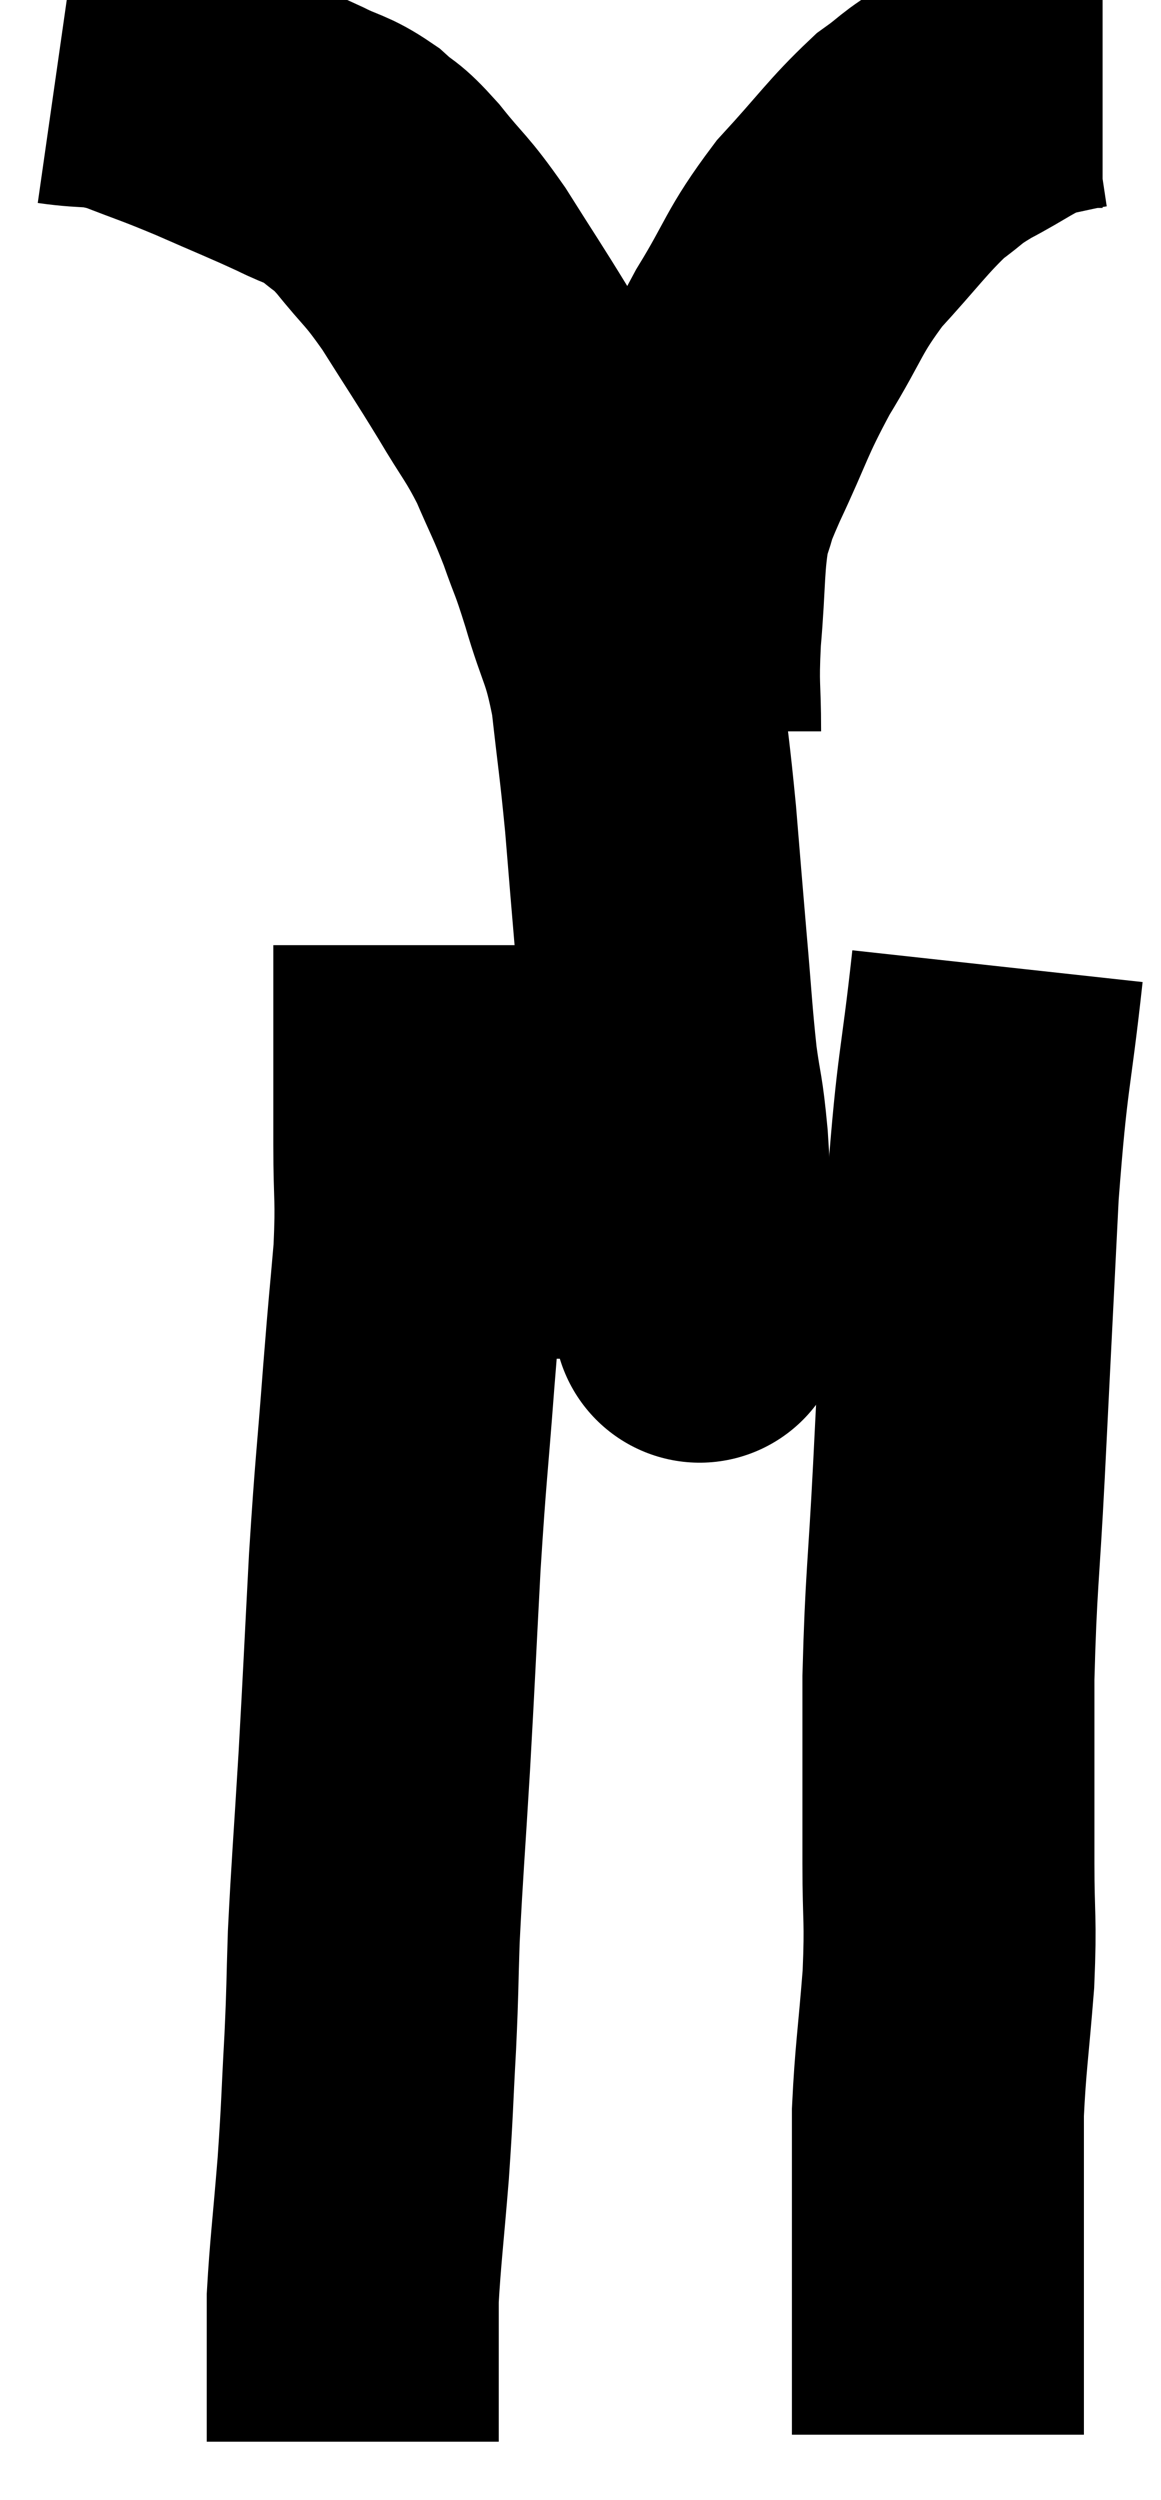 <svg xmlns="http://www.w3.org/2000/svg" viewBox="10.52 3.8 19.88 42.8" width="19.88" height="42.8"><path d="M 11.52 4.8 C 12.15 4.89, 12.12 4.8, 12.78 4.98 C 13.47 5.25, 13.44 5.22, 14.16 5.52 C 14.91 5.85, 15.075 5.91, 15.66 6.18 C 16.08 6.39, 16.125 6.345, 16.5 6.6 C 16.83 6.9, 16.755 6.75, 17.16 7.2 C 17.64 7.8, 17.625 7.695, 18.12 8.4 C 18.63 9.21, 18.69 9.285, 19.14 10.02 C 19.53 10.68, 19.59 10.695, 19.92 11.34 C 20.19 11.97, 20.22 11.985, 20.46 12.6 C 20.67 13.2, 20.64 13.035, 20.88 13.8 C 21.15 14.73, 21.225 14.655, 21.42 15.66 C 21.54 16.74, 21.555 16.74, 21.66 17.82 C 21.75 18.9, 21.75 18.93, 21.84 19.98 C 21.93 21, 21.93 21.18, 22.02 22.02 C 22.11 22.68, 22.125 22.545, 22.2 23.34 C 22.26 24.27, 22.26 24.495, 22.32 25.2 C 22.38 25.68, 22.41 25.92, 22.44 26.16 C 22.44 26.16, 22.44 26.16, 22.44 26.16 C 22.44 26.16, 22.44 26.16, 22.44 26.16 C 22.44 26.16, 22.44 26.16, 22.44 26.16 C 22.44 26.16, 22.44 26.16, 22.44 26.16 C 22.44 26.16, 22.44 26.16, 22.44 26.16 C 22.44 26.16, 22.44 26.16, 22.44 26.16 C 22.44 26.16, 22.425 26.115, 22.44 26.16 C 22.47 26.25, 22.485 26.265, 22.5 26.34 C 22.5 26.4, 22.5 26.28, 22.5 26.46 C 22.5 26.76, 22.5 26.91, 22.5 27.06 C 22.5 27.06, 22.5 27.06, 22.5 27.06 L 22.5 27.06" fill="none" stroke="black" stroke-width="5"></path><path d="M 22.08 16.32 C 22.08 15.51, 22.035 15.615, 22.08 14.7 C 22.17 13.68, 22.125 13.41, 22.26 12.66 C 22.44 12.18, 22.29 12.45, 22.62 11.7 C 23.1 10.68, 23.055 10.635, 23.58 9.66 C 24.15 8.73, 24.09 8.64, 24.72 7.8 C 25.41 7.05, 25.545 6.825, 26.1 6.3 C 26.52 6, 26.415 6.015, 26.94 5.7 C 27.57 5.37, 27.66 5.25, 28.2 5.04 C 28.65 4.95, 28.8 4.905, 29.1 4.86 C 29.25 4.86, 29.325 4.86, 29.4 4.86 L 29.4 4.86" fill="none" stroke="black" stroke-width="5"></path><path d="M 17.7 19.98 C 17.7 20.82, 17.7 20.805, 17.7 21.66 C 17.7 22.53, 17.7 22.5, 17.7 23.4 C 17.7 24.33, 17.745 24.27, 17.7 25.26 C 17.61 26.31, 17.625 26.04, 17.52 27.36 C 17.4 28.95, 17.385 28.89, 17.28 30.54 C 17.19 32.25, 17.19 32.355, 17.1 33.96 C 17.01 35.46, 16.98 35.76, 16.92 36.96 C 16.89 37.86, 16.905 37.77, 16.86 38.76 C 16.8 39.84, 16.815 39.825, 16.74 40.92 C 16.65 42.03, 16.605 42.36, 16.56 43.14 C 16.56 43.59, 16.56 43.62, 16.56 44.04 C 16.56 44.43, 16.56 44.43, 16.56 44.82 C 16.56 45.21, 16.56 45.405, 16.56 45.6 L 16.56 45.6" fill="none" stroke="black" stroke-width="5"></path><path d="M 27.6 20.34 C 27.39 22.26, 27.345 22.02, 27.18 24.18 C 27.06 26.58, 27.045 26.895, 26.94 28.98 C 26.85 30.75, 26.805 30.84, 26.76 32.52 C 26.76 34.11, 26.76 34.41, 26.76 35.7 C 26.76 36.69, 26.805 36.615, 26.76 37.68 C 26.67 38.82, 26.625 39.03, 26.58 39.96 C 26.58 40.68, 26.58 40.62, 26.58 41.4 C 26.58 42.24, 26.58 42.51, 26.58 43.08 C 26.58 43.38, 26.58 43.125, 26.58 43.68 C 26.58 44.49, 26.58 44.85, 26.58 45.3 C 26.58 45.39, 26.58 45.435, 26.58 45.48 L 26.58 45.48" fill="none" stroke="black" stroke-width="5"></path></svg>